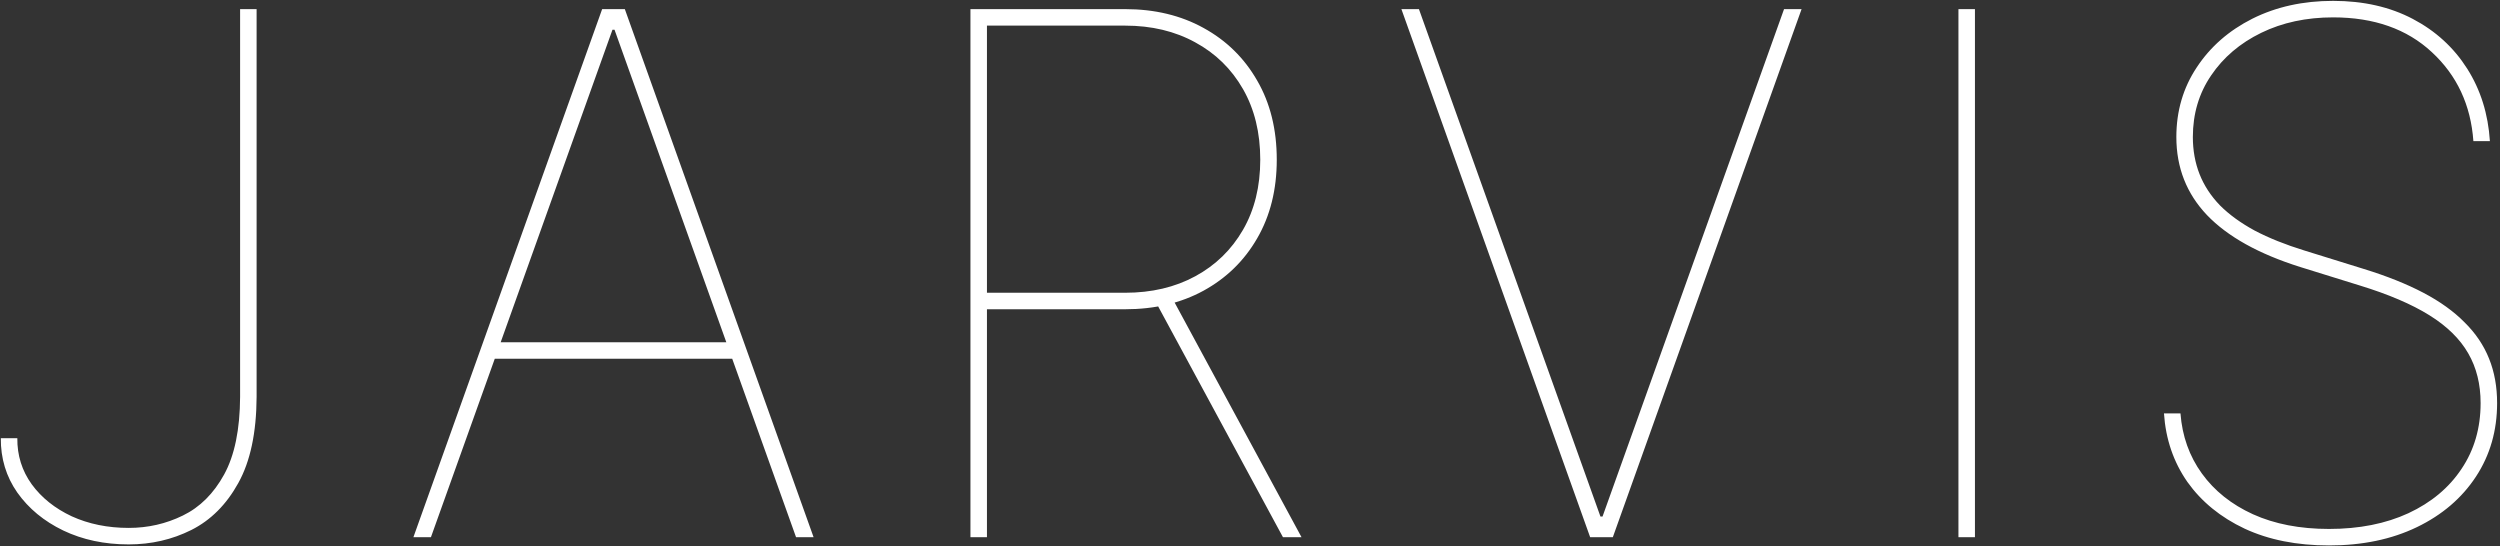 <svg width="847" height="185" viewBox="0 0 847 185" fill="none" xmlns="http://www.w3.org/2000/svg">
<rect x="0" y="0" width="847" height="185" fill="#333333" stroke="none"/>
<path d="M81.347 3.091H86.938V134.477C86.879 146.591 84.812 156.317 80.735 163.655C76.717 170.935 71.417 176.234 64.836 179.554C58.313 182.815 51.237 184.446 43.608 184.446C35.396 184.446 28 182.874 21.419 179.729C14.896 176.584 9.713 172.303 5.869 166.887C2.084 161.471 0.22 155.327 0.278 148.455H5.869C5.811 154.278 7.442 159.491 10.761 164.092C14.081 168.634 18.595 172.245 24.302 174.924C30.067 177.545 36.503 178.855 43.608 178.855C50.131 178.855 56.246 177.457 61.953 174.662C67.719 171.866 72.378 167.237 75.93 160.772C79.483 154.308 81.288 145.543 81.347 134.477V3.091ZM146.002 182H140.062L204.008 3.091H211.695L275.641 182H269.701L208.201 10.079H207.502L146.002 182ZM166.269 115.957H249.434V121.548H166.269V115.957ZM328.787 182V3.091H381.202C391.219 3.091 400.071 5.217 407.759 9.468C415.504 13.72 421.561 19.66 425.929 27.289C430.355 34.918 432.568 43.858 432.568 54.108C432.568 64.242 430.355 73.123 425.929 80.752C421.561 88.323 415.504 94.234 407.759 98.486C400.071 102.679 391.219 104.776 381.202 104.776H331.583V99.185H381.202C390.171 99.185 398.091 97.321 404.963 93.594C411.835 89.867 417.222 84.625 421.124 77.869C425.026 71.114 426.977 63.193 426.977 54.108C426.977 44.965 425.026 36.986 421.124 30.172C417.222 23.358 411.835 18.087 404.963 14.36C398.091 10.575 390.171 8.682 381.202 8.682H334.378V182H328.787ZM396.926 100.582L440.955 182H434.665L390.637 100.582H396.926ZM480.735 3.091L542.235 175.011H542.934L604.434 3.091H610.374L546.428 182H538.741L474.795 3.091H480.735ZM669.111 3.091V182H663.52V3.091H669.111ZM837.984 47.818C837.111 35.588 832.423 25.542 823.92 17.68C815.475 9.817 804.322 5.886 790.462 5.886C781.376 5.886 773.252 7.634 766.089 11.128C758.925 14.622 753.276 19.427 749.141 25.542C745.006 31.599 742.939 38.558 742.939 46.42C742.939 50.963 743.696 55.156 745.21 59C746.724 62.844 749.025 66.367 752.112 69.57C755.256 72.715 759.188 75.569 763.905 78.131C768.68 80.636 774.271 82.878 780.678 84.858L800.945 91.148C808.69 93.535 815.388 96.215 821.037 99.185C826.686 102.155 831.345 105.504 835.014 109.231C838.741 112.9 841.508 117.006 843.313 121.548C845.119 126.033 846.021 131.041 846.021 136.574C846.021 145.892 843.634 154.191 838.858 161.471C834.082 168.751 827.414 174.458 818.853 178.593C810.292 182.728 800.362 184.795 789.064 184.795C778.173 184.795 768.651 182.903 760.498 179.117C752.344 175.273 745.88 170.003 741.104 163.305C736.387 156.55 733.737 148.804 733.155 140.068H738.746C739.328 147.756 741.745 154.54 745.996 160.423C750.248 166.305 756.014 170.906 763.293 174.225C770.631 177.545 779.222 179.205 789.064 179.205C799.314 179.205 808.283 177.428 815.97 173.876C823.716 170.265 829.715 165.256 833.966 158.85C838.276 152.444 840.43 145.018 840.43 136.574C840.43 130.168 839.033 124.548 836.237 119.714C833.442 114.822 829.045 110.512 823.046 106.785C817.048 103.058 809.215 99.709 799.547 96.739L779.28 90.449C765.244 86.023 754.732 80.17 747.744 72.89C740.813 65.61 737.348 56.787 737.348 46.42C737.348 37.626 739.648 29.764 744.249 22.834C748.85 15.845 755.14 10.342 763.119 6.323C771.156 2.305 780.27 0.295 790.462 0.295C800.712 0.295 809.71 2.334 817.455 6.41C825.201 10.487 831.345 16.107 835.888 23.271C840.43 30.434 842.993 38.617 843.575 47.818H837.984Z" fill="white"/>
</svg>

